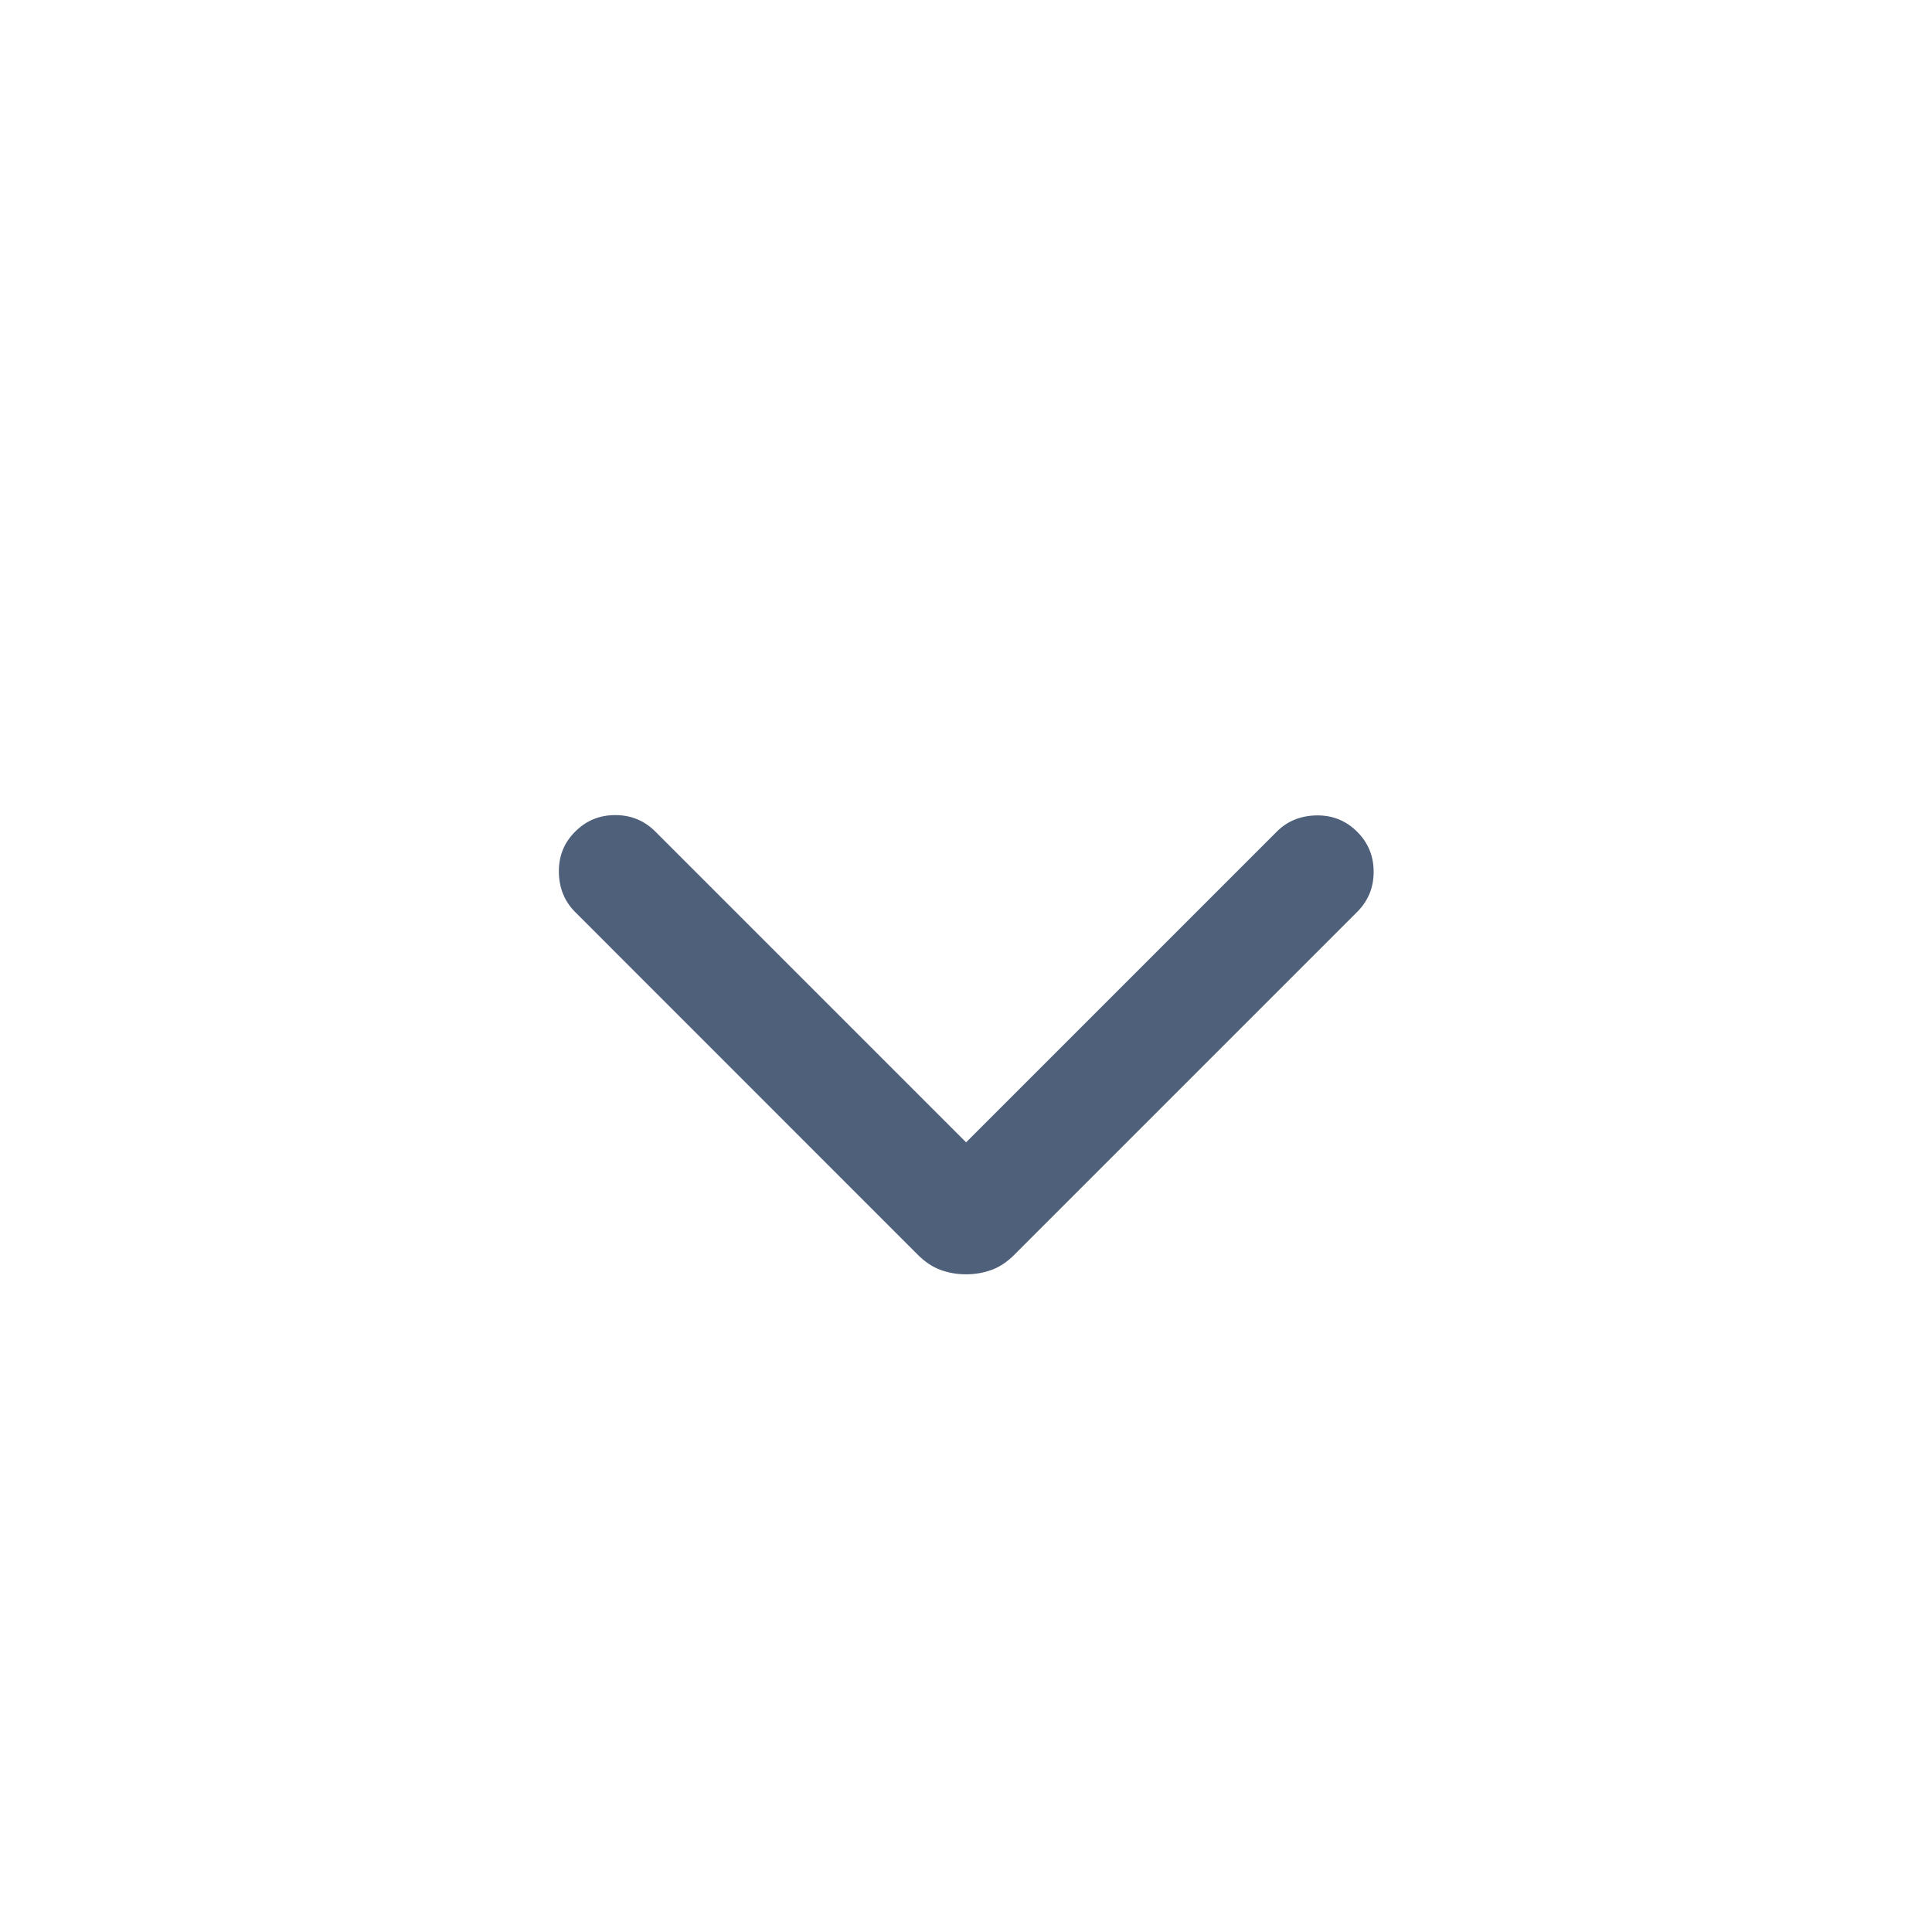 <svg width="19" height="19" viewBox="0 0 19 19" fill="none" xmlns="http://www.w3.org/2000/svg">
<g opacity="0.75">
<mask id="mask0_1286_622" style="mask-type:alpha" maskUnits="userSpaceOnUse" x="0" y="0" width="19" height="19">
<rect x="0.5" y="18.075" width="18" height="18" transform="rotate(-90 0.5 18.075)" fill="#D9D9D9"/>
</mask>
<g mask="url(#mask0_1286_622)">
<path d="M9.501 11.234L12.556 8.179C12.659 8.075 12.79 8.022 12.947 8.019C13.104 8.017 13.237 8.07 13.346 8.179C13.455 8.287 13.509 8.419 13.509 8.574C13.509 8.729 13.455 8.86 13.346 8.969L9.975 12.34C9.905 12.41 9.831 12.46 9.753 12.488C9.675 12.517 9.591 12.532 9.501 12.532C9.41 12.532 9.326 12.517 9.248 12.488C9.171 12.46 9.096 12.41 9.026 12.34L5.656 8.969C5.552 8.865 5.499 8.735 5.496 8.578C5.494 8.42 5.547 8.287 5.656 8.179C5.764 8.07 5.896 8.016 6.051 8.016C6.206 8.016 6.337 8.07 6.446 8.179L9.501 11.234Z" fill="#142B4E"/>
</g>
</g>
</svg>
